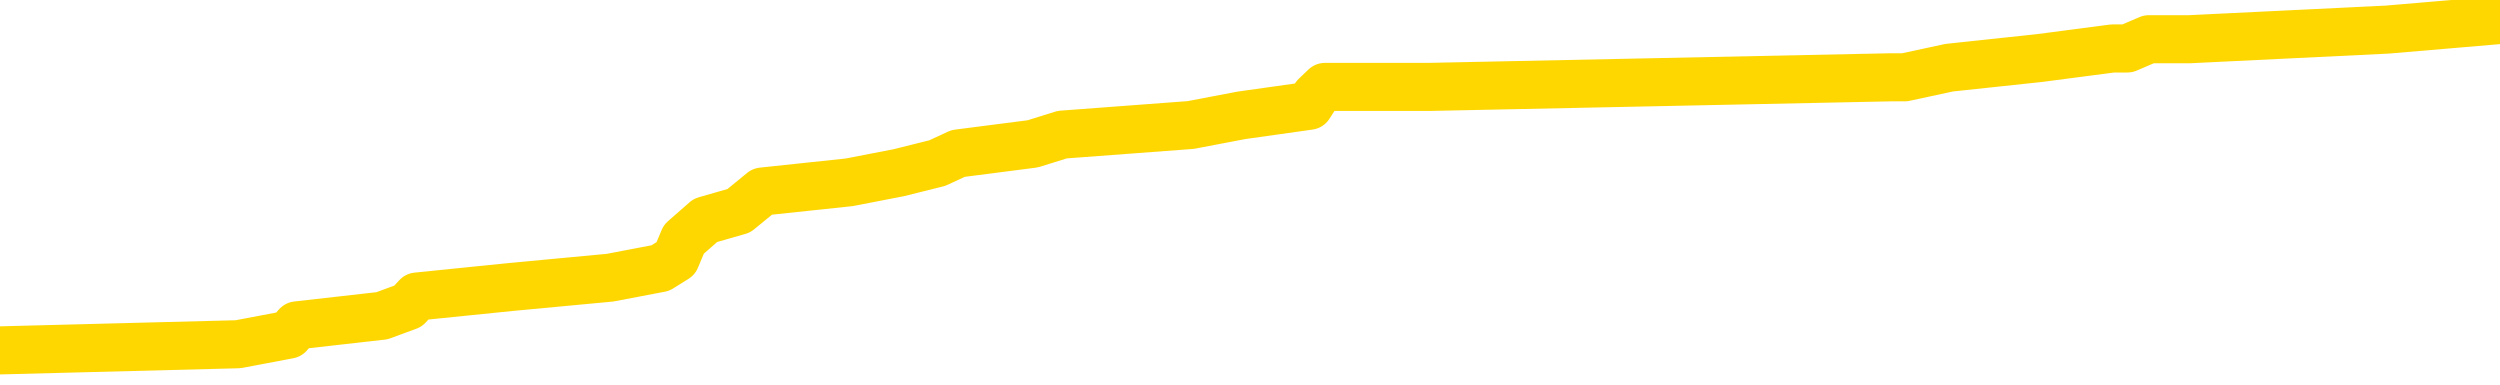 <svg xmlns="http://www.w3.org/2000/svg" version="1.1" viewBox="0 0 6500 1000">
	<path fill="none" stroke="gold" stroke-width="125" stroke-linecap="round" stroke-linejoin="round" d="M0 56784  L-805149 56784 L-804965 56759 L-804475 56710 L-804181 56685 L-803870 56635 L-803635 56610 L-803582 56561 L-803523 56511 L-803369 56486 L-803329 56437 L-803196 56412 L-802904 56387 L-802363 56387 L-801753 56363 L-801705 56363 L-801065 56338 L-801032 56338 L-800506 56338 L-800373 56313 L-799983 56263 L-799655 56214 L-799538 56164 L-799327 56115 L-798610 56115 L-798040 56090 L-797933 56090 L-797758 56065 L-797537 56015 L-797135 55991 L-797109 55941 L-796182 55891 L-796094 55842 L-796012 55792 L-795942 55743 L-795644 55718 L-795492 55668 L-793602 55693 L-793501 55693 L-793239 55693 L-792946 55718 L-792804 55668 L-792555 55668 L-792520 55643 L-792361 55619 L-791898 55569 L-791645 55544 L-791433 55495 L-791181 55470 L-790832 55445 L-789905 55395 L-789811 55346 L-789400 55321 L-788230 55272 L-787041 55247 L-786948 55197 L-786921 55148 L-786655 55098 L-786356 55048 L-786227 54999 L-786190 54949 L-785375 54949 L-784991 54974 L-783931 54999 L-783869 54999 L-783604 55495 L-783133 55966 L-782941 56437 L-782677 56908 L-782340 56883 L-782205 56858 L-781749 56834 L-781006 56809 L-780988 56784 L-780823 56734 L-780755 56734 L-780239 56710 L-779210 56710 L-779014 56685 L-778525 56660 L-778163 56635 L-777755 56635 L-777369 56660 L-775665 56660 L-775567 56660 L-775496 56660 L-775434 56660 L-775250 56635 L-774913 56635 L-774273 56610 L-774196 56586 L-774135 56586 L-773948 56561 L-773869 56561 L-773691 56536 L-773672 56511 L-773442 56511 L-773054 56486 L-772166 56486 L-772126 56462 L-772038 56437 L-772011 56387 L-771003 56363 L-770853 56313 L-770829 56288 L-770696 56263 L-770656 56239 L-769398 56214 L-769340 56214 L-768800 56189 L-768748 56189 L-768701 56189 L-768306 56164 L-768166 56139 L-767967 56115 L-767820 56115 L-767655 56115 L-767379 56139 L-767020 56139 L-766467 56115 L-765822 56090 L-765564 56040 L-765410 56015 L-765009 55991 L-764969 55966 L-764848 55941 L-764786 55966 L-764772 55966 L-764679 55966 L-764386 55941 L-764234 55842 L-763904 55792 L-763826 55743 L-763750 55718 L-763524 55643 L-763457 55594 L-763229 55544 L-763177 55495 L-763012 55470 L-762006 55445 L-761823 55420 L-761272 55395 L-760879 55346 L-760482 55321 L-759631 55272 L-759553 55247 L-758974 55222 L-758533 55222 L-758292 55197 L-758135 55197 L-757734 55148 L-757713 55148 L-757268 55123 L-756863 55098 L-756727 55048 L-756552 54999 L-756416 54949 L-756165 54900 L-755165 54875 L-755083 54850 L-754948 54825 L-754909 54800 L-754019 54776 L-753804 54751 L-753360 54726 L-753243 54701 L-753186 54676 L-752510 54676 L-752410 54652 L-752381 54652 L-751039 54627 L-750633 54602 L-750594 54577 L-749665 54552 L-749567 54528 L-749434 54503 L-749030 54478 L-749004 54453 L-748911 54428 L-748695 54404 L-748284 54354 L-747130 54304 L-746838 54255 L-746810 54205 L-746201 54181 L-745951 54131 L-745932 54106 L-745002 54081 L-744951 54032 L-744829 54007 L-744811 53957 L-744655 53933 L-744480 53883 L-744343 53858 L-744287 53833 L-744179 53809 L-744094 53784 L-743860 53759 L-743785 53734 L-743477 53709 L-743359 53685 L-743189 53660 L-743098 53635 L-742996 53635 L-742972 53610 L-742895 53610 L-742797 53561 L-742430 53536 L-742326 53511 L-741822 53486 L-741371 53461 L-741332 53437 L-741308 53412 L-741268 53387 L-741139 53362 L-741038 53337 L-740596 53313 L-740314 53288 L-739722 53263 L-739591 53238 L-739317 53189 L-739164 53164 L-739011 53139 L-738926 53090 L-738848 53065 L-738662 53040 L-738612 53040 L-738584 53015 L-738505 52990 L-738481 52966 L-738198 52916 L-737594 52866 L-736599 52842 L-736301 52817 L-735567 52792 L-735323 52767 L-735233 52742 L-734655 52718 L-733957 52693 L-733205 52668 L-732886 52643 L-732503 52594 L-732426 52569 L-731792 52544 L-731606 52519 L-731519 52519 L-731389 52519 L-731076 52494 L-731027 52470 L-730885 52445 L-730863 52420 L-729895 52395 L-729350 52370 L-728872 52370 L-728811 52370 L-728487 52370 L-728466 52346 L-728403 52346 L-728193 52321 L-728116 52296 L-728062 52271 L-728039 52246 L-728000 52222 L-727984 52197 L-727227 52172 L-727210 52147 L-726411 52122 L-726259 52098 L-725353 52073 L-724847 52048 L-724618 51999 L-724576 51999 L-724461 51974 L-724285 51949 L-723530 51974 L-723396 51949 L-723232 51924 L-722913 51899 L-722737 51850 L-721715 51800 L-721692 51751 L-721441 51726 L-721228 51676 L-720594 51651 L-720356 51602 L-720323 51552 L-720145 51503 L-720065 51453 L-719975 51428 L-719911 51379 L-719470 51329 L-719447 51304 L-718906 51279 L-718650 51255 L-718155 51230 L-717278 51205 L-717241 51180 L-717189 51155 L-717148 51131 L-717030 51106 L-716754 51081 L-716547 51031 L-716350 50982 L-716327 50932 L-716276 50883 L-716237 50858 L-716159 50833 L-715562 50784 L-715501 50759 L-715398 50734 L-715244 50709 L-714612 50684 L-713931 50660 L-713628 50610 L-713282 50585 L-713084 50560 L-713036 50511 L-712715 50486 L-712088 50461 L-711941 50436 L-711905 50412 L-711847 50387 L-711770 50337 L-711529 50337 L-711441 50312 L-711347 50288 L-711053 50263 L-710919 50238 L-710858 50213 L-710822 50164 L-710549 50164 L-709543 50139 L-709368 50114 L-709317 50114 L-709024 50089 L-708832 50040 L-708499 50015 L-707992 49990 L-707430 49940 L-707415 49891 L-707399 49866 L-707298 49817 L-707184 49767 L-707145 49717 L-707107 49693 L-707041 49693 L-707013 49668 L-706874 49693 L-706581 49693 L-706531 49693 L-706426 49693 L-706162 49668 L-705697 49643 L-705552 49643 L-705498 49593 L-705441 49569 L-705250 49544 L-704884 49519 L-704670 49519 L-704475 49519 L-704417 49519 L-704358 49469 L-704204 49445 L-703935 49420 L-703505 49544 L-703489 49544 L-703413 49519 L-703348 49494 L-703219 49321 L-703195 49296 L-702911 49271 L-702863 49246 L-702809 49221 L-702346 49197 L-702308 49197 L-702267 49172 L-702077 49147 L-701596 49122 L-701109 49097 L-701093 49073 L-701055 49048 L-700798 49023 L-700721 48973 L-700491 48949 L-700475 48899 L-700181 48849 L-699738 48825 L-699291 48800 L-698787 48775 L-698633 48750 L-698346 48726 L-698306 48676 L-697975 48651 L-697753 48626 L-697236 48577 L-697160 48552 L-696913 48502 L-696718 48453 L-696658 48428 L-695882 48403 L-695808 48403 L-695577 48378 L-695561 48378 L-695499 48354 L-695303 48329 L-694839 48329 L-694816 48304 L-694686 48304 L-693385 48304 L-693369 48304 L-693291 48279 L-693198 48279 L-692981 48279 L-692828 48254 L-692650 48279 L-692596 48304 L-692309 48329 L-692269 48329 L-691900 48329 L-691460 48329 L-691277 48329 L-690956 48304 L-690660 48304 L-690214 48254 L-690143 48230 L-689680 48180 L-689242 48155 L-689060 48130 L-687606 48081 L-687474 48056 L-687017 48006 L-686791 47982 L-686405 47932 L-685888 47882 L-684934 47833 L-684140 47783 L-683465 47758 L-683040 47709 L-682729 47684 L-682499 47610 L-681816 47535 L-681802 47461 L-681593 47362 L-681571 47337 L-681396 47287 L-680446 47263 L-680178 47213 L-679363 47188 L-679052 47139 L-679015 47114 L-678957 47064 L-678341 47039 L-677703 46990 L-676077 46965 L-675403 46940 L-674761 46940 L-674683 46940 L-674627 46940 L-674591 46940 L-674563 46915 L-674451 46866 L-674433 46841 L-674410 46816 L-674257 46791 L-674203 46742 L-674125 46717 L-674006 46692 L-673908 46667 L-673791 46643 L-673522 46593 L-673252 46568 L-673234 46519 L-673035 46494 L-672888 46444 L-672661 46420 L-672527 46395 L-672218 46370 L-672158 46345 L-671805 46296 L-671456 46271 L-671355 46246 L-671291 46196 L-671231 46172 L-670847 46122 L-670466 46097 L-670362 46072 L-670101 46048 L-669830 45998 L-669671 45973 L-669639 45948 L-669577 45924 L-669435 45899 L-669251 45874 L-669207 45849 L-668919 45849 L-668903 45824 L-668669 45824 L-668609 45800 L-668570 45800 L-667990 45775 L-667857 45750 L-667833 45651 L-667815 45477 L-667798 45279 L-667781 45081 L-667757 44882 L-667741 44733 L-667720 44560 L-667703 44386 L-667680 44287 L-667663 44188 L-667642 44114 L-667625 44064 L-667576 43990 L-667504 43915 L-667469 43791 L-667445 43692 L-667410 43593 L-667368 43494 L-667331 43444 L-667315 43345 L-667291 43271 L-667254 43221 L-667237 43147 L-667214 43097 L-667196 43047 L-667178 42998 L-667162 42948 L-667133 42874 L-667107 42799 L-667061 42775 L-667045 42725 L-667003 42700 L-666955 42651 L-666884 42601 L-666869 42551 L-666853 42502 L-666791 42477 L-666751 42452 L-666712 42427 L-666546 42403 L-666481 42378 L-666465 42353 L-666421 42303 L-666362 42279 L-666150 42254 L-666116 42229 L-666074 42204 L-665996 42180 L-665459 42155 L-665380 42130 L-665276 42080 L-665188 42056 L-665011 42031 L-664661 42006 L-664505 41981 L-664067 41956 L-663910 41932 L-663780 41907 L-663077 41857 L-662875 41832 L-661915 41783 L-661433 41758 L-661333 41758 L-661241 41733 L-660996 41708 L-660923 41684 L-660480 41634 L-660384 41609 L-660369 41584 L-660353 41560 L-660328 41535 L-659862 41510 L-659645 41485 L-659506 41460 L-659212 41436 L-659123 41411 L-659082 41386 L-659052 41361 L-658880 41336 L-658821 41312 L-658745 41287 L-658664 41262 L-658594 41262 L-658285 41237 L-658200 41212 L-657986 41188 L-657951 41163 L-657267 41138 L-657169 41113 L-656964 41089 L-656917 41064 L-656639 41039 L-656576 41014 L-656559 40965 L-656481 40940 L-656173 40890 L-656149 40865 L-656095 40816 L-656072 40791 L-655950 40766 L-655814 40717 L-655570 40692 L-655444 40692 L-654797 40667 L-654781 40667 L-654757 40667 L-654576 40617 L-654500 40593 L-654409 40568 L-653981 40543 L-653565 40518 L-653172 40469 L-653093 40444 L-653074 40419 L-652711 40394 L-652474 40369 L-652246 40345 L-651933 40320 L-651855 40295 L-651775 40245 L-651596 40196 L-651581 40171 L-651315 40121 L-651235 40097 L-651005 40072 L-650779 40047 L-650463 40047 L-650288 40022 L-649927 40022 L-649535 39998 L-649466 39948 L-649402 39923 L-649262 39874 L-649210 39849 L-649109 39799 L-648607 39774 L-648409 39750 L-648163 39725 L-647977 39700 L-647678 39675 L-647601 39650 L-647435 39601 L-646551 39576 L-646522 39526 L-646399 39477 L-645821 39452 L-645743 39427 L-645029 39427 L-644718 39427 L-644504 39427 L-644488 39427 L-644101 39427 L-643576 39378 L-643130 39353 L-642800 39328 L-642648 39303 L-642322 39303 L-642143 39278 L-642062 39278 L-641856 39229 L-641680 39204 L-640751 39179 L-639862 39154 L-639823 39130 L-639595 39130 L-639216 39105 L-638428 39080 L-638194 39055 L-638118 39030 L-637760 39006 L-637189 38956 L-636922 38931 L-636535 38907 L-636431 38907 L-636261 38907 L-635643 38907 L-635432 38907 L-635124 38907 L-635071 38882 L-634943 38857 L-634890 38832 L-634771 38807 L-634435 38758 L-633475 38733 L-633344 38683 L-633142 38659 L-632511 38634 L-632200 38609 L-631786 38584 L-631758 38559 L-631613 38535 L-631193 38510 L-629860 38510 L-629814 38485 L-629685 38435 L-629668 38411 L-629090 38361 L-628885 38336 L-628855 38311 L-628814 38287 L-628757 38262 L-628719 38237 L-628641 38212 L-628498 38187 L-628044 38163 L-627925 38138 L-627640 38113 L-627267 38088 L-627171 38063 L-626844 38039 L-626490 38014 L-626320 37989 L-626273 37964 L-626164 37939 L-626075 37915 L-626047 37890 L-625970 37840 L-625667 37816 L-625633 37766 L-625562 37741 L-625194 37716 L-624858 37692 L-624777 37692 L-624558 37667 L-624386 37642 L-624358 37617 L-623861 37592 L-623312 37543 L-622432 37518 L-622333 37468 L-622256 37444 L-621982 37419 L-621734 37369 L-621661 37344 L-621599 37295 L-621480 37270 L-621438 37245 L-621328 37220 L-621251 37171 L-620550 37146 L-620305 37121 L-620265 37096 L-620109 37072 L-619509 37072 L-619282 37072 L-619190 37072 L-618715 37072 L-618118 37022 L-617598 36997 L-617577 36972 L-617432 36948 L-617112 36948 L-616570 36948 L-616338 36948 L-616167 36948 L-615681 36923 L-615453 36898 L-615368 36873 L-615022 36848 L-614696 36848 L-614173 36824 L-613846 36799 L-613245 36774 L-613048 36725 L-612996 36700 L-612955 36675 L-612674 36650 L-611990 36601 L-611679 36576 L-611654 36526 L-611463 36501 L-611241 36477 L-611155 36452 L-610491 36402 L-610467 36377 L-610245 36328 L-609915 36303 L-609563 36253 L-609358 36229 L-609125 36179 L-608868 36154 L-608678 36105 L-608631 36080 L-608404 36055 L-608369 36030 L-608213 36005 L-607998 35981 L-607825 35956 L-607734 35931 L-607457 35906 L-607213 35881 L-606897 35857 L-606471 35857 L-606434 35857 L-605950 35857 L-605717 35857 L-605505 35832 L-605279 35807 L-604729 35807 L-604482 35782 L-603648 35782 L-603592 35757 L-603571 35733 L-603413 35708 L-602951 35683 L-602910 35658 L-602570 35609 L-602437 35584 L-602214 35559 L-601642 35534 L-601170 35510 L-600976 35485 L-600783 35460 L-600593 35435 L-600492 35410 L-600123 35386 L-600077 35361 L-599996 35336 L-598702 35311 L-598654 35286 L-598386 35286 L-598240 35286 L-597690 35286 L-597573 35262 L-597491 35237 L-597132 35212 L-596908 35187 L-596627 35162 L-596298 35113 L-595790 35088 L-595677 35063 L-595598 35038 L-595434 35014 L-595140 35014 L-594671 35014 L-594474 35038 L-594424 35038 L-593774 35014 L-593652 34989 L-593198 34989 L-593162 34964 L-592694 34939 L-592583 34914 L-592567 34890 L-592351 34890 L-592170 34865 L-591639 34865 L-590609 34865 L-590409 34840 L-589951 34815 L-589003 34766 L-588904 34741 L-588550 34691 L-588490 34666 L-588475 34642 L-588440 34617 L-588070 34592 L-587950 34567 L-587708 34543 L-587545 34518 L-587357 34493 L-587237 34468 L-586166 34419 L-585308 34394 L-585095 34344 L-584998 34319 L-584824 34270 L-584491 34245 L-584419 34220 L-584361 34195 L-584186 34195 L-583797 34171 L-583562 34146 L-583451 34121 L-583334 34096 L-582353 34071 L-582327 34047 L-581733 33997 L-581700 33997 L-581552 33972 L-581267 33947 L-580356 33947 L-579409 33947 L-579256 33923 L-579154 33923 L-579022 33898 L-578879 33873 L-578853 33848 L-578739 33823 L-578520 33799 L-577839 33774 L-577710 33749 L-577406 33724 L-577166 33675 L-576834 33650 L-576195 33625 L-575853 33575 L-575791 33551 L-575635 33551 L-574714 33551 L-574243 33551 L-574200 33551 L-574187 33526 L-574145 33501 L-574123 33476 L-574097 33452 L-573953 33427 L-573530 33402 L-573195 33402 L-573004 33377 L-572575 33377 L-572387 33352 L-571998 33303 L-571464 33278 L-571091 33253 L-571070 33253 L-570820 33228 L-570702 33204 L-570626 33179 L-570490 33154 L-570451 33129 L-570371 33104 L-569976 33080 L-569480 33055 L-569369 33005 L-569195 32980 L-568887 32956 L-568440 32931 L-568117 32906 L-567974 32856 L-567547 32807 L-567394 32757 L-567339 32708 L-566525 32683 L-566505 32658 L-566133 32633 L-566077 32633 L-564947 32608 L-564880 32608 L-564321 32584 L-564127 32559 L-563990 32534 L-563757 32509 L-563410 32484 L-563375 32435 L-563340 32410 L-563272 32361 L-562923 32336 L-562751 32311 L-562266 32286 L-562249 32261 L-561924 32237 L-561767 32212 L-560626 32162 L-560601 32137 L-560409 32088 L-560216 32063 L-559966 32038 L-559948 32013 L-558928 31989 L-558631 31964 L-558555 31939 L-558419 31889 L-558243 31865 L-557666 31815 L-557451 31790 L-557387 31765 L-557256 31741 L-557220 31691 L-556696 31666 L-556558 41436 L-556544 41436 L-556521 41436 L-556501 41436 L-556274 31641 L-555498 31641 L-555456 31641 L-555089 31641 L-555010 31617 L-554958 31592 L-554285 31567 L-553543 31542 L-553118 31542 L-552670 31517 L-551609 31493 L-551297 31443 L-550887 31443 L-550815 31418 L-550291 31418 L-550196 31418 L-550178 31418 L-549733 31393 L-549548 31344 L-548768 31294 L-548095 31270 L-547683 31195 L-547451 31146 L-547311 31121 L-547229 31071 L-547209 31046 L-547133 31046 L-547005 31022 L-546688 31046 L-546463 31046 L-546138 31022 L-546076 31022 L-545706 31022 L-545673 31022 L-545464 31022 L-544797 31022 L-544720 31022 L-544562 30972 L-544451 30972 L-544124 30947 L-543970 30922 L-543629 30922 L-543572 30873 L-543233 30823 L-543030 30798 L-542977 30749 L-541600 30724 L-541471 30699 L-541037 30674 L-540717 30650 L-539889 30600 L-539766 30575 L-539035 30526 L-538879 30476 L-538838 30451 L-538785 30426 L-538762 30402 L-538647 30377 L-538351 30352 L-538061 30327 L-538007 30303 L-537886 30278 L-537856 30253 L-537756 30228 L-537312 30228 L-537161 30203 L-536325 30203 L-535783 30179 L-535449 30179 L-535433 30154 L-535357 30129 L-535241 30104 L-535047 30079 L-534782 30055 L-533948 30030 L-533851 30005 L-533330 29980 L-533288 29955 L-533189 29931 L-532361 29931 L-532226 29906 L-531887 29906 L-531333 29881 L-530953 29856 L-530790 29831 L-530480 29807 L-529668 29782 L-529362 29757 L-529093 29757 L-528772 29757 L-528451 29782 L-528175 29782 L-527347 29732 L-527251 29707 L-527159 29633 L-527055 29559 L-526668 29484 L-526188 29435 L-526171 29410 L-526053 29385 L-525685 29335 L-525590 29311 L-524756 29261 L-524679 29236 L-524379 29212 L-524289 29187 L-523881 29137 L-523771 29088 L-523072 29063 L-522599 29038 L-522539 29013 L-522320 28964 L-522046 28939 L-521933 28914 L-520906 28889 L-520519 28864 L-520499 28840 L-520166 28815 L-519922 28790 L-519488 28765 L-519378 28740 L-519261 28716 L-518809 28666 L-518219 28641 L-517882 28616 L-515989 28592 L-515876 28542 L-515664 28517 L-514345 28492 L-514239 22913 L-514173 17409 L-514137 12326 L-514075 12326 L-513575 17855 L-512900 23310 L-512878 28344 L-512608 28294 L-511640 28294 L-510951 28269 L-510789 28244 L-510248 28220 L-510158 28195 L-509139 28170 L-508191 28121 L-507825 28145 L-507723 28170 L-507134 28170 L-507075 28170 L-506975 28145 L-506534 28096 L-506427 28071 L-505985 28046 L-504985 27972 L-504729 27897 L-504626 27823 L-504496 27773 L-504129 27724 L-503548 27674 L-503517 27649 L-503202 27625 L-501219 27600 L-501103 27575 L-501036 27575 L-500677 27550 L-499058 27525 L-498881 27525 L-498736 27525 L-497914 27550 L-497861 27575 L-497807 27575 L-497373 27575 L-496392 27600 L-496318 27600 L-495234 27575 L-495020 27575 L-494304 27525 L-493916 27501 L-493697 27451 L-493378 27401 L-492884 27352 L-492756 27327 L-492527 27277 L-492295 27228 L-492236 27203 L-491946 27178 L-491674 27129 L-490644 27104 L-488979 27079 L-488560 27054 L-488423 27030 L-488266 27030 L-487961 27005 L-487733 26955 L-487575 26930 L-487415 26881 L-487246 26831 L-487199 26806 L-487146 26782 L-487124 26782 L-486738 26757 L-486488 26757 L-486218 26757 L-486057 26757 L-485967 26757 L-484308 26757 L-484143 26782 L-483763 26757 L-483303 26757 L-482694 26707 L-481601 26682 L-481169 26658 L-481138 26633 L-481076 26608 L-481058 26583 L-479354 26558 L-479313 26534 L-478846 26509 L-478659 26484 L-478627 26434 L-478032 26410 L-477982 26385 L-477659 26360 L-477609 26335 L-477398 26310 L-477380 26286 L-477114 26236 L-477061 26211 L-476592 26186 L-476082 26137 L-476003 26137 L-475709 26112 L-475692 26087 L-475654 26062 L-475583 26038 L-475426 26013 L-474479 26013 L-474423 26013 L-473902 26013 L-473710 25988 L-473609 25988 L-473383 25963 L-472873 25963 L-472485 26633 L-472416 26633 L-472067 26608 L-471710 26583 L-470582 25864 L-470530 25815 L-470304 25790 L-470270 25765 L-470145 25715 L-470046 25715 L-469782 25715 L-469041 25740 L-468463 25740 L-468169 25740 L-467464 25740 L-467285 25715 L-467262 25715 L-466626 25691 L-466314 25666 L-465918 25666 L-465888 25641 L-465867 25616 L-465714 25591 L-465028 25591 L-465012 25591 L-464672 25591 L-464400 25567 L-464362 25542 L-464306 25492 L-464284 25467 L-464212 25443 L-463880 25418 L-463774 25393 L-463745 25343 L-463547 25319 L-463394 25294 L-462526 25269 L-461964 25219 L-461948 25219 L-461847 25195 L-461744 25219 L-461598 25219 L-461520 25219 L-461482 25195 L-461426 25170 L-461353 25145 L-461208 25120 L-460726 25120 L-460322 25095 L-459455 25120 L-459435 25120 L-459178 25120 L-459101 25120 L-459072 25095 L-459062 25046 L-459044 25021 L-458751 24996 L-458712 24971 L-458640 24947 L-458566 24922 L-458361 24897 L-458202 24823 L-457900 24748 L-457823 24649 L-457806 24575 L-457589 24525 L-457358 24525 L-457248 24550 L-456878 24575 L-456720 24575 L-456489 24575 L-456320 24575 L-456175 24550 L-456043 24525 L-454767 24476 L-454364 24426 L-454303 24401 L-454186 24352 L-453761 24327 L-453746 24277 L-453684 24252 L-453411 24203 L-453298 24178 L-453016 24128 L-452738 24104 L-452313 24054 L-452291 24029 L-452213 24004 L-452087 23980 L-451501 23955 L-451109 23930 L-450774 23905 L-450185 23880 L-450083 23880 L-449912 23856 L-449776 23856 L-448948 23831 L-447763 23806 L-447727 23781 L-447671 23781 L-447451 23757 L-447246 23757 L-447091 23757 L-446834 23732 L-446758 23707 L-446215 23682 L-446179 23657 L-445930 23633 L-445543 23608 L-444717 23583 L-444359 23558 L-444048 23558 L-443790 23533 L-443567 23509 L-443160 23484 L-443044 23459 L-442861 23434 L-442807 23434 L-442619 23409 L-442448 23385 L-442419 23360 L-442139 23335 L-441829 23310 L-441690 23285 L-441381 23261 L-441187 23261 L-441171 23236 L-440452 23236 L-440318 23186 L-440021 23161 L-439930 23137 L-439330 23137 L-439291 23112 L-439213 23087 L-438593 23062 L-438441 23013 L-438400 22988 L-438090 22963 L-437898 22938 L-437705 22889 L-437649 22839 L-437341 22814 L-437288 22789 L-437234 22814 L-437208 22814 L-437083 22814 L-436273 22789 L-436196 22765 L-435656 22740 L-435387 22715 L-434727 22690 L-433820 22666 L-433579 22641 L-433046 22616 L-432829 22591 L-431721 22616 L-431671 22616 L-430896 22616 L-430348 22591 L-430237 22566 L-430084 22517 L-430029 22492 L-429863 22467 L-429486 22442 L-429039 22418 L-428984 22393 L-428829 22368 L-428150 22343 L-427929 22318 L-427411 22294 L-426563 22244 L-426547 22219 L-424756 22194 L-424201 22170 L-424084 22145 L-423078 22120 L-423042 22095 L-422809 22095 L-422716 22095 L-422676 22095 L-422344 22070 L-421992 22046 L-421727 21996 L-421441 21971 L-421130 21922 L-420876 21872 L-420782 21847 L-420292 21822 L-420085 21798 L-419519 21773 L-419405 21798 L-419053 21773 L-419002 21773 L-418962 21773 L-418359 21723 L-417625 21674 L-417043 21624 L-416808 21575 L-416268 21500 L-416115 21451 L-415613 21426 L-415404 21376 L-415381 21376 L-415322 21351 L-414359 21351 L-414182 21327 L-413740 21302 L-413715 21252 L-413560 21227 L-413479 21227 L-413328 21252 L-412682 21252 L-412632 21227 L-411512 21203 L-410528 21178 L-410466 21153 L-409746 21128 L-408881 21103 L-408502 21079 L-408283 21079 L-407524 21054 L-407472 21029 L-407162 20979 L-406311 20979 L-406118 20955 L-405941 20930 L-405717 20930 L-405590 20905 L-405398 20905 L-405166 20880 L-404996 20905 L-404710 20880 L-404430 20880 L-404347 20855 L-404176 20831 L-404160 20781 L-404006 20756 L-403967 20731 L-403191 20707 L-403115 20707 L-402883 20657 L-402456 20632 L-402110 20607 L-401527 20583 L-401258 20583 L-400999 20583 L-400870 20533 L-400854 20508 L-400740 20484 L-400716 20459 L-400482 20434 L-400446 20409 L-399130 20409 L-399074 20384 L-398395 20335 L-397823 20335 L-397697 20335 L-397544 20335 L-397467 20335 L-397155 20285 L-396882 20260 L-396793 20211 L-396691 20211 L-395763 20186 L-395687 20186 L-395323 20186 L-395299 20161 L-395262 20136 L-394487 20087 L-394395 20062 L-394255 20037 L-393853 20012 L-393592 20012 L-393348 20037 L-393134 20012 L-393053 20012 L-392977 20012 L-392901 20012 L-392714 20037 L-392647 20037 L-392398 20037 L-392343 20012 L-392205 19988 L-392125 19938 L-392012 19913 L-391789 19888 L-391625 19864 L-391584 19839 L-391414 19814 L-391043 19789 L-391029 19764 L-390913 19740 L-390191 19715 L-390155 19690 L-390022 19690 L-389675 19665 L-389263 19665 L-389227 19665 L-389149 19640 L-389110 19616 L-388746 19591 L-388542 19566 L-388527 19541 L-388181 19516 L-387833 19516 L-387507 19516 L-387405 19492 L-387253 19492 L-387058 19467 L-386827 19467 L-386734 19467 L-386579 19467 L-386501 19467 L-386461 19442 L-386347 19417 L-386324 19393 L-386073 19393 L-385934 19343 L-385356 19269 L-384528 19219 L-384040 19169 L-383919 19145 L-383881 19120 L-383868 19095 L-383716 19045 L-383615 18996 L-383382 18971 L-382991 18921 L-382687 18897 L-382671 18872 L-382501 18847 L-382262 18797 L-381666 18797 L-381062 18773 L-381022 18773 L-380982 18773 L-380829 18748 L-380776 18723 L-380713 18698 L-380645 18673 L-380590 18624 L-380565 18599 L-380518 18574 L-380424 18525 L-380287 18500 L-380133 18475 L-380001 18450 L-379960 18450 L-379925 18425 L-379863 18401 L-379590 18351 L-379275 18326 L-379234 18277 L-379149 18252 L-378972 18227 L-378734 18202 L-378377 18178 L-378347 18153 L-377778 18128 L-377655 18103 L-377419 18078 L-377396 18078 L-377115 18054 L-376829 18054 L-376574 18054 L-376002 18029 L-375705 18004 L-375629 17979 L-374930 17954 L-374852 17930 L-374817 17905 L-374791 17880 L-374739 17830 L-374546 17806 L-374405 17756 L-374370 17731 L-374329 17706 L-373734 17682 L-373502 17657 L-373218 17830 L-373164 17979 L-373090 18153 L-373012 18302 L-372775 18252 L-372531 18227 L-372396 18202 L-372289 18178 L-372210 18153 L-371823 18103 L-371696 18078 L-371543 18054 L-371505 18029 L-371360 18004 L-371138 17979 L-370964 17954 L-370895 17930 L-370074 17880 L-370057 17880 L-369763 17855 L-368975 17830 L-368665 17830 L-368519 17806 L-368291 17781 L-368090 17731 L-367153 17706 L-367117 17682 L-367094 17657 L-367053 17607 L-366785 17582 L-366188 17558 L-366124 17533 L-366089 17508 L-366072 17483 L-365377 17483 L-365175 17483 L-365143 17483 L-364810 17483 L-364702 17458 L-364078 17409 L-363573 17384 L-363536 17334 L-363094 17334 L-362998 17310 L-362839 17310 L-362526 17310 L-362514 17310 L-362073 17334 L-361592 17359 L-361462 17359 L-361142 17359 L-361074 17334 L-360770 17334 L-360594 17310 L-360400 17285 L-360157 17235 L-359960 17186 L-359934 17136 L-359356 17111 L-359286 17087 L-358877 17062 L-358822 17037 L-358776 17012 L-358412 16987 L-358266 16963 L-358060 16938 L-357964 16938 L-357809 16913 L-357748 16888 L-357600 16839 L-357499 16814 L-356943 16814 L-356920 16863 L-356748 16888 L-356206 16913 L-356145 16913 L-356091 16863 L-356063 16814 L-355991 16789 L-355975 16739 L-355912 16715 L-355875 16665 L-355721 16640 L-355395 16615 L-354829 16591 L-354814 16566 L-354752 16516 L-354651 16467 L-354605 16467 L-354362 16442 L-353940 16442 L-353785 16442 L-352043 16392 L-351502 16367 L-350558 16343 L-350149 16318 L-349608 16268 L-349412 16243 L-349243 16219 L-348947 16194 L-348833 16169 L-348817 16169 L-348662 16144 L-348523 16120 L-348446 16070 L-348314 16070 L-347966 16070 L-347596 16095 L-346998 16095 L-346822 16095 L-346666 16070 L-346397 16045 L-346245 16045 L-345954 16120 L-345930 16169 L-345847 16219 L-345620 16268 L-344920 16243 L-344793 16219 L-344362 16194 L-344268 16169 L-343063 16169 L-343014 16144 L-342721 16144 L-342317 16120 L-342042 16070 L-342022 16045 L-341905 16020 L-341828 15996 L-341647 15971 L-341167 15946 L-340716 15896 L-340305 15872 L-340275 15847 L-339856 15822 L-339742 15822 L-339625 15822 L-339609 15822 L-339415 15797 L-339393 15748 L-339161 15723 L-338718 15698 L-338398 15648 L-337934 15648 L-337768 15624 L-337613 15599 L-337458 15599 L-337004 15599 L-336685 15599 L-336630 15624 L-336259 15624 L-336221 15648 L-335895 15648 L-335778 15624 L-335679 15599 L-335353 15549 L-334966 15524 L-334706 15500 L-334347 15450 L-334091 15425 L-331920 15400 L-331871 15376 L-331849 15351 L-331437 15351 L-331375 15351 L-331305 15376 L-331075 15376 L-330764 15351 L-330460 15301 L-330416 15276 L-330108 15252 L-329975 15227 L-329759 15202 L-329047 15177 L-328892 15177 L-328753 15152 L-328604 15152 L-328583 15152 L-328389 15128 L-328364 15103 L-328272 15078 L-328251 15053 L-328234 15029 L-328134 15004 L-327205 14979 L-326747 14979 L-325656 14929 L-325233 14929 L-324829 14905 L-324790 14880 L-324537 14855 L-323762 14805 L-323746 14781 L-323722 14756 L-323529 14731 L-322792 14706 L-322523 14681 L-322483 14657 L-322084 14607 L-322059 14582 L-321270 14557 L-320590 14533 L-319218 14508 L-318948 14483 L-318900 14458 L-318362 14409 L-318329 14384 L-318227 14334 L-317904 14309 L-317824 14285 L-317555 14285 L-316643 14260 L-316504 14260 L-316255 14210 L-315710 14210 L-315288 14185 L-315095 14161 L-315079 14161 L-314941 14111 L-314847 14086 L-314720 14061 L-314460 14037 L-314435 13987 L-314344 13962 L-314034 13938 L-313974 13913 L-313857 13913 L-313507 13913 L-312696 13913 L-312465 13863 L-311636 13863 L-311404 13814 L-311187 13789 L-310669 13789 L-310031 13764 L-309615 13739 L-309292 13714 L-308811 13690 L-308386 13690 L-308325 13665 L-307976 13665 L-307936 13640 L-307922 13615 L-307822 13566 L-307777 13566 L-307292 13541 L-306490 13541 L-306156 13541 L-305074 13516 L-304594 13491 L-304571 13466 L-304431 13442 L-303876 13417 L-303179 13392 L-302870 13367 L-302648 13342 L-302544 13318 L-302441 13268 L-301770 13243 L-301676 13218 L-301654 13218 L-301576 13194 L-301399 13194 L-301226 13194 L-301046 13169 L-301032 13144 L-300956 13119 L-300792 13094 L-300277 13070 L-300261 13045 L-300121 13045 L-299758 13020 L-299734 13020 L-299603 12995 L-299579 12970 L-299216 12946 L-298691 12896 L-298597 12871 L-298381 12822 L-298288 12797 L-298264 12772 L-297799 12747 L-297722 12747 L-297320 12723 L-296870 12723 L-295618 12698 L-295579 12673 L-295148 12648 L-295115 12623 L-294396 12599 L-294220 12574 L-294084 12549 L-293777 12524 L-293722 12499 L-293698 12450 L-293681 12400 L-293506 12375 L-293317 12351 L-292809 12351 L-292436 12152 L-292097 11929 L-292059 11731 L-291340 11557 L-291246 11532 L-291208 11508 L-290666 11508 L-290643 11483 L-290240 11458 L-289814 11433 L-289544 11433 L-289364 11408 L-289118 11359 L-289095 11334 L-289038 11284 L-288422 11260 L-287919 11235 L-287532 11235 L-286913 11260 L-286697 11260 L-286542 11284 L-285249 11235 L-285150 11210 L-284708 11160 L-284376 11136 L-284076 11086 L-283833 11061 L-283098 11012 L-282519 10987 L-281690 10962 L-281590 10937 L-281032 10912 L-280894 10888 L-279252 10863 L-279191 10863 L-279097 10863 L-278130 10863 L-277953 10838 L-277666 10838 L-277448 10838 L-277370 10813 L-277098 10813 L-276983 10788 L-276830 10764 L-276520 10739 L-276441 10714 L-276350 10714 L-276273 10689 L-276157 10689 L-275978 10665 L-275886 10640 L-275847 10615 L-275344 10615 L-275126 10590 L-274996 10590 L-274841 10565 L-274787 10541 L-274662 10541 L-274277 10516 L-273769 10491 L-273696 10466 L-273216 10441 L-273139 10417 L-273039 10417 L-272806 10392 L-272341 10392 L-272111 10392 L-272094 10392 L-271862 10392 L-271707 10392 L-271646 10392 L-271453 10367 L-271182 10317 L-270431 10293 L-269478 10293 L-269441 10268 L-269217 10268 L-268777 10268 L-268496 10218 L-268148 10193 L-267079 10169 L-266151 10169 L-266020 10169 L-265973 10169 L-265904 10144 L-265749 10144 L-265672 10094 L-265498 10045 L-265063 9995 L-264859 9970 L-264799 9921 L-264216 9896 L-264062 9846 L-263947 9821 L-263906 9797 L-263737 9772 L-263600 9747 L-263389 9697 L-263311 9673 L-263288 9648 L-263079 9598 L-262670 9574 L-262645 9549 L-262422 9524 L-262277 9499 L-262242 9474 L-262228 9450 L-262206 9425 L-261973 9400 L-261787 9375 L-261570 9350 L-261545 9326 L-260855 9301 L-260752 9276 L-260716 9251 L-260696 9226 L-260501 9202 L-260448 9177 L-260331 9127 L-260250 9127 L-260139 9102 L-259824 9078 L-259365 9053 L-259110 9028 L-258876 8978 L-258746 8954 L-258393 8929 L-258334 8904 L-258181 8879 L-257609 8830 L-257523 8805 L-257369 8755 L-257073 8706 L-256703 8656 L-256400 8606 L-256324 8582 L-255919 8557 L-255751 8557 L-255607 8557 L-255067 8557 L-255006 8557 L-254990 8507 L-254824 8483 L-254618 8458 L-254544 8458 L-254451 8433 L-254041 8408 L-254026 8383 L-254002 8383 L-253809 8359 L-253732 8582 L-253561 8805 L-253499 9003 L-253484 9226 L-252969 9202 L-252748 9177 L-252129 9127 L-251875 9102 L-251682 9078 L-251642 9053 L-251569 9053 L-251504 9053 L-250853 9053 L-250814 9078 L-250640 9078 L-250574 9078 L-249900 9078 L-249511 9028 L-249250 9003 L-249012 8978 L-248934 8929 L-248918 8879 L-248716 8854 L-248346 8805 L-248120 8780 L-247485 8755 L-247465 8755 L-247077 8730 L-246984 8730 L-246926 8706 L-246650 8681 L-246340 8681 L-246263 8656 L-245412 8681 L-245069 8805 L-244632 8954 L-244198 9078 L-243703 9202 L-243554 9177 L-243285 9202 L-242047 9226 L-241991 9276 L-240227 9301 L-240036 9276 L-239026 9251 L-238875 9226 L-238500 9276 L-238179 9326 L-237573 9375 L-237504 9425 L-237327 9400 L-236498 9375 L-236359 9350 L-235973 9326 L-235788 9301 L-235745 9276 L-235625 9251 L-235415 9226 L-234968 9177 L-234619 9152 L-234487 9127 L-234078 9102 L-233728 9102 L-233443 9078 L-233249 9053 L-233094 9053 L-232931 9028 L-232862 9003 L-232762 9003 L-232529 8978 L-232413 8978 L-232359 8954 L-231818 8954 L-231353 8929 L-230171 8929 L-230038 8929 L-230013 8929 L-229961 8929 L-229293 8929 L-228258 8879 L-228064 8854 L-227885 8830 L-227733 8830 L-227692 8805 L-227677 8805 L-227616 8780 L-227291 8755 L-226130 8730 L-225937 8706 L-225759 8681 L-224645 8656 L-223786 8631 L-223679 8631 L-223206 8606 L-223013 8606 L-220691 8582 L-220614 8557 L-220493 8507 L-220458 8483 L-220421 8433 L-220326 8359 L-220111 8309 L-219529 8259 L-219143 8235 L-218370 8210 L-218292 8185 L-217595 8185 L-217054 8185 L-217013 8160 L-216883 8160 L-216418 8135 L-216380 8111 L-216245 8086 L-215877 8061 L-215847 8036 L-215697 8036 L-215297 8011 L-213473 8036 L-212666 8011 L-211947 8011 L-211931 8011 L-211617 7962 L-211055 7937 L-210554 7912 L-210035 7887 L-210013 7863 L-208269 7838 L-208100 7813 L-207905 7788 L-207011 7763 L-206492 7714 L-206282 7689 L-206024 7664 L-205315 7639 L-204364 7615 L-203706 7590 L-203667 7540 L-203380 7515 L-203298 7491 L-203202 7491 L-203070 7466 L-202993 7466 L-202258 7466 L-201921 7441 L-201871 7466 L-201616 7466 L-201330 7441 L-200904 7441 L-200324 7416 L-200065 7416 L-199913 7392 L-199666 7392 L-199627 7392 L-198830 7367 L-198793 7342 L-198615 7342 L-198206 7292 L-197978 7292 L-197901 7292 L-197770 7292 L-197654 7268 L-197306 7243 L-197242 7218 L-197090 7193 L-196349 7168 L-196238 7144 L-196068 7119 L-196029 7094 L-195734 7094 L-195332 7094 L-195156 7094 L-195062 7094 L-194752 7069 L-193951 7044 L-193492 6995 L-192972 6970 L-192484 6945 L-191788 6920 L-190742 6896 L-190473 6896 L-190419 6871 L-190258 6871 L-190007 6871 L-189761 6846 L-189682 6821 L-189468 6772 L-189156 6747 L-188692 6697 L-188678 6672 L-188382 6672 L-188368 6648 L-187377 6623 L-186705 6598 L-186370 6548 L-185753 6548 L-185617 6524 L-184978 6499 L-184847 6474 L-183896 6424 L-183797 6375 L-183237 6350 L-182829 6350 L-182401 6350 L-182309 6325 L-181475 6325 L-181111 6325 L-181072 6350 L-180940 6375 L-180763 6375 L-180546 6375 L-180492 6350 L-180335 6301 L-180083 6276 L-178982 6251 L-178905 6226 L-178685 6201 L-178554 6152 L-178518 6127 L-178325 6102 L-178225 6077 L-177742 6053 L-177457 6028 L-177297 6003 L-177202 5953 L-176931 5929 L-176661 5904 L-176645 5805 L-176506 5730 L-176368 5656 L-176042 5557 L-175733 5507 L-175692 5482 L-175616 5433 L-175500 5408 L-174650 5358 L-174324 5333 L-173992 5309 L-173859 5309 L-173643 5309 L-173627 5309 L-172947 5309 L-172853 5259 L-172830 5234 L-172814 5185 L-172776 5160 L-172364 5110 L-172095 5086 L-172055 5061 L-171686 5061 L-171476 5036 L-170394 5036 L-170377 5011 L-170349 4986 L-170328 4986 L-169951 4937 L-169696 4912 L-169448 4862 L-169309 4813 L-169177 4788 L-168845 4763 L-168752 4738 L-168691 4714 L-168133 4689 L-168072 4664 L-167916 4639 L-167722 4614 L-167530 4590 L-167514 4565 L-167475 4540 L-167437 4515 L-167166 4490 L-167043 4466 L-167010 4441 L-166911 4441 L-166755 4441 L-166614 4441 L-166330 4416 L-166005 4416 L-165309 4391 L-165286 4391 L-164776 4391 L-163931 4391 L-163567 4366 L-163413 4342 L-162809 4342 L-162639 4342 L-162578 4342 L-162523 4317 L-161467 4292 L-161449 4292 L-160543 4292 L-160522 4292 L-160355 4267 L-160113 4267 L-160062 4242 L-160008 4193 L-159870 4168 L-159831 4143 L-158903 4119 L-158847 4119 L-158725 4119 L-158654 4119 L-158538 4119 L-158359 4143 L-157377 4119 L-157238 4119 L-157120 4069 L-156825 4019 L-156578 3995 L-156541 3970 L-156487 3995 L-156465 3995 L-156332 3995 L-156253 3995 L-156115 3970 L-155493 3970 L-155326 3945 L-154862 3945 L-154685 3895 L-154669 3871 L-154608 3846 L-154492 3821 L-154009 3796 L-153314 3771 L-152941 3747 L-152772 3722 L-151806 3697 L-151651 3672 L-151473 3672 L-151380 3647 L-151125 3647 L-150954 3647 L-150307 3623 L-150297 3623 L-149716 3598 L-149578 3598 L-149523 3548 L-148788 3523 L-148749 3499 L-148672 3499 L-148030 3474 L-147255 3474 L-147163 3449 L-147114 3449 L-147099 3424 L-147062 3424 L-147046 3375 L-146983 3350 L-146967 3325 L-146947 3325 L-146792 3300 L-146753 3275 L-146737 3251 L-146698 3226 L-146559 3201 L-146482 3176 L-146118 3151 L-145770 3127 L-144996 3102 L-144394 3077 L-144198 3052 L-143968 3052 L-143830 3028 L-143192 3028 L-142902 3003 L-142881 3003 L-142421 2978 L-142188 2978 L-142133 2953 L-142094 2928 L-141591 2904 L-141041 2879 L-140253 2854 L-139130 2854 L-138236 2829 L-138148 2829 L-137849 2804 L-137777 2780 L-137661 2755 L-136484 2730 L-136136 2705 L-136114 2680 L-135594 2656 L-135448 2631 L-135339 2606 L-135130 2581 L-134975 2556 L-134953 2532 L-134759 2507 L-134682 2482 L-134538 2457 L-133737 2432 L-133591 2408 L-133311 2383 L-133134 2358 L-132825 2333 L-132013 2308 L-131084 2308 L-129493 2284 L-129249 2259 L-128608 2234 L-128413 2209 L-128335 2184 L-127818 2160 L-127585 2160 L-127562 2135 L-127430 2135 L-127091 2110 L-127080 2085 L-126864 2060 L-126827 2036 L-126285 2011 L-125757 1961 L-125689 1937 L-125396 1912 L-124848 1862 L-124813 1837 L-124760 1813 L-124661 1763 L-124428 1763 L-123848 1763 L-123751 1788 L-123676 1788 L-123345 1763 L-122595 1738 L-122555 1713 L-121876 1713 L-121721 1713 L-121395 1689 L-121179 1664 L-120947 1664 L-120651 1639 L-120405 1614 L-120054 1589 L-120001 1565 L-119241 1540 L-118548 1490 L-118197 1441 L-117734 1416 L-117100 1391 L-116691 1366 L-116613 1391 L-116187 1391 L-115545 1366 L-115376 1366 L-114634 1341 L-114446 1317 L-114151 1292 L-113579 1267 L-113554 1242 L-112534 1242 L-112048 1217 L-111954 1217 L-111893 1193 L-111605 1168 L-111319 1143 L-111258 1118 L-111078 1118 L-110367 1093 L-110191 1069 L-109993 1044 L-109841 1019 L-109749 994 L-109687 969 L-109146 969 L-108835 945 L-108743 895 L-108666 846 L-108098 821 L-108008 821 L-107753 771 L-107426 722 L-107389 647 L-107234 573 L-107002 548 L-106680 523 L-105547 498 L-105348 474 L-104823 449 L-104578 449 L-104332 424 L-104252 399 L-104232 350 L-104156 325 L-104100 275 L-104023 250 L-103984 226 L-103805 176 L-103768 151 L-103537 126 L-102299 102 L-101972 77 L-101932 27 L-101151 2 L-101004 -21 L-100012 -46 L-99806 -46 L-99380 -46 L-99253 -46 L-98848 -21 L-98760 -46 L-98103 -71 L-97396 -96 L-96788 -121 L-96595 -145 L-96362 -195 L-95743 -220 L-95447 -269 L-95008 -294 L-94853 -319 L-94698 -344 L-93942 -393 L-93592 -418 L-93190 -418 L-93151 -443 L-92145 -443 L-91825 -443 L-91578 -468 L-90878 -517 L-90805 -542 L-90493 -567 L-89412 -592 L-89221 -616 L-88987 -616 L-88792 -641 L-88292 -666 L-87538 -666 L-87425 -666 L-87224 -666 L-87183 -691 L-87091 -716 L-86778 -740 L-86689 -765 L-86573 -790 L-86255 -790 L-86186 -815 L-86162 -840 L-85800 -864 L-85761 -889 L-85544 -914 L-85041 -889 L-84439 -864 L-84228 -815 L-84074 -790 L-84037 -790 L-83993 -840 L-83958 -864 L-83825 -889 L-83416 -914 L-83045 -939 L-82992 -964 L-82975 -988 L-82897 -1013 L-82487 -1038 L-82333 -1063 L-82318 -1112 L-82278 -1137 L-82100 -1187 L-82024 -1212 L-81792 -1236 L-81002 -1261 L-80925 -1261 L-80190 -1311 L-80034 -1335 L-79794 -1385 L-79733 -1435 L-79647 -1459 L-79625 -1509 L-79507 -1559 L-79492 -1608 L-79431 -1658 L-79393 -1683 L-79299 -1707 L-79277 -1707 L-79161 -1732 L-78928 -1757 L-78758 -1807 L-77938 -1807 L-77537 -1831 L-77381 -1831 L-76876 -1831 L-76762 -1831 L-76166 -1831 L-75791 -1856 L-75740 -1856 L-75546 -1881 L-74849 -1881 L-74811 -1906 L-74666 -1906 L-74441 -1931 L-74179 -1955 L-73806 -1980 L-73380 -2005 L-73251 -2030 L-73231 -2079 L-72737 -2079 L-72041 -2104 L-71809 -2079 L-71655 -2079 L-70687 -2079 L-70462 -2055 L-70184 -2055 L-70169 -2079 L-69643 -2104 L-69114 -2129 L-68966 -2154 L-68946 -2179 L-68404 -2203 L-68095 -2228 L-67977 -2278 L-67785 -2327 L-67649 -2377 L-67322 -2402 L-67205 -2426 L-66895 -2426 L-66469 -2451 L-66414 -2451 L-66181 -2426 L-66084 -2426 L-65951 -2426 L-65655 -2426 L-65541 -2451 L-65176 -2476 L-64864 -2476 L-64381 -2501 L-64210 -2526 L-63962 -2550 L-63746 -2575 L-63221 -2600 L-63034 -2650 L-62679 -2674 L-62043 -2699 L-61889 -2749 L-61148 -2774 L-60728 -2798 L-60548 -2823 L-60472 -2823 L-60341 -2848 L-60047 -2873 L-60006 -2898 L-59776 -2898 L-59584 -2922 L-59329 -2922 L-58902 -2947 L-58793 -2972 L-58175 -2972 L-57993 -2972 L-56782 -2972 L-56135 -2947 L-55984 -2947 L-55946 -2947 L-55815 -2947 L-55713 -2972 L-55698 -2997 L-55616 -3022 L-55404 -3046 L-55288 -3071 L-54925 -3096 L-54553 -3121 L-53857 -3146 L-53454 -3170 L-53349 -3195 L-53331 -3220 L-52387 -3245 L-52191 -3294 L-52039 -3319 L-51984 -3369 L-51228 -3369 L-51210 -3319 L-50722 -3294 L-50591 -3245 L-50398 -3245 L-49508 -3270 L-49469 -3294 L-49430 -3319 L-49353 -3344 L-49315 -3344 L-49237 -3369 L-49154 -3393 L-48889 -3418 L-48657 -3443 L-48595 -3468 L-48114 -3493 L-47778 -3493 L-47667 -3517 L-47473 -3542 L-47297 -3567 L-47237 -3567 L-47201 -3592 L-46931 -3617 L-46233 -3666 L-46180 -3716 L-45886 -3765 L-45484 -3815 L-44920 -3840 L-44047 -3865 L-43742 -3889 L-43704 -3914 L-43582 -3939 L-42983 -3964 L-42853 -3989 L-42653 -4013 L-42616 -4038 L-42002 -4063 L-41823 -4088 L-41809 -4137 L-41590 -4162 L-41512 -4212 L-41205 -4212 L-41073 -4237 L-40841 -4237 L-40507 -4237 L-40415 -4261 L-40315 -4286 L-40277 -4311 L-39734 -4311 L-39541 -4336 L-39000 -4361 L-38574 -4385 L-38443 -4385 L-38381 -4385 L-38150 -4385 L-38133 -4385 L-37645 -4361 L-37564 -4361 L-37547 -4361 L-36154 -4336 L-36018 -4336 L-35904 -4361 L-35270 -4385 L-35130 -4410 L-35013 -4435 L-34859 -4484 L-34822 -4509 L-34743 -4534 L-34689 -4509 L-33698 -4509 L-33661 -4534 L-33528 -4534 L-33467 -4584 L-33368 -4608 L-33078 -4633 L-33065 -4658 L-32754 -4658 L-32655 -4633 L-32189 -4658 L-32136 -2030 L-31993 573 L-31865 3201 L-31633 5829 L-31064 5805 L-30975 5780 L-30953 5780 L-30666 5755 L-29983 5730 L-29906 5705 L-29870 5681 L-29853 5656 L-29654 5631 L-29234 5581 L-28962 5581 L-28089 5557 L-27797 5557 L-27686 5557 L-26952 5532 L-26824 5507 L-26465 5482 L-26212 5482 L-25341 5457 L-25172 5457 L-25110 5433 L-25056 5408 L-24708 5383 L-24684 5358 L-24475 5333 L-24335 5309 L-24205 5284 L-24082 5259 L-23958 5234 L-23722 5210 L-23431 5185 L-22772 5160 L-22750 5135 L-22595 5110 L-22478 5086 L-21513 5061 L-21457 5036 L-21225 5011 L-21202 4986 L-20876 4962 L-20761 4962 L-20721 4937 L-20219 4937 L-19920 4912 L-19809 4887 L-19266 4862 L-18207 4838 L-17581 4813 L-17410 4788 L-17162 4763 L-16906 4738 L-16775 4714 L-16753 4689 L-16086 4664 L-15190 4639 L-15144 4614 L-15073 4590 L-14957 4590 L-14737 4565 L-14546 4565 L-14507 4540 L-14314 4515 L-13655 4515 L-13038 4490 L-13000 4639 L-12403 4788 L-12342 4912 L-11220 5036 L-11165 5036 L-11044 5011 L-10779 4986 L-10715 4986 L-10446 4986 L-10370 4962 L-10154 4962 L-9671 4937 L-9401 4912 L-9270 4912 L-9038 4862 L-9013 4788 L-8998 4689 L-8975 4565 L-8959 4441 L-8936 4317 L-8922 4168 L-8898 4019 L-8882 3871 L-8859 3747 L-8844 3623 L-8822 3499 L-8806 3424 L-8778 3350 L-8760 3251 L-8742 3201 L-8705 3127 L-8666 3077 L-8651 3028 L-8625 2953 L-8573 2904 L-8549 2854 L-8472 2804 L-8434 2780 L-8419 2730 L-8356 2680 L-8341 2631 L-8295 2556 L-8224 2507 L-8186 2482 L-8162 2432 L-8109 2383 L-8084 2358 L-8069 2333 L-8007 2308 L-7970 2284 L-7893 2259 L-7877 2234 L-7849 2184 L-7777 2160 L-7737 2135 L-7583 2085 L-7467 2060 L-7413 2036 L-7330 2011 L-7297 1986 L-7273 1961 L-7119 1937 L-7103 1912 L-7002 1887 L-6691 1862 L-6655 1837 L-6440 1813 L-6329 1813 L-6304 1813 L-6074 1837 L-5841 1837 L-5467 1813 L-5339 1788 L-5299 1763 L-5246 1738 L-5145 1713 L-5108 1689 L-4898 1689 L-4833 1664 L-4721 1664 L-4509 1639 L-4472 1614 L-4100 1589 L-4047 1565 L-3968 1540 L-3946 1515 L-3853 1490 L-3653 1465 L-3616 1465 L-3594 1465 L-3364 1465 L-3343 1441 L-3134 1441 L-3039 1416 L-3002 1391 L-2665 1366 L-2552 1341 L-2513 1317 L-2499 1317 L-2359 1292 L-2344 1292 L-2090 1292 L-1507 1267 L-1431 1242 L-1393 1217 L-1348 1193 L-1300 1168 L-1120 1143 L-1105 1118 L-1006 1093 L-928 1069 L-868 1044 L-502 994 L-420 969 L-402 945 L-349 920 L619 895 L751 870 L772 846 L993 821 L1061 796 L1084 771 L1330 746 L1586 722 L1717 697 L1757 672 L1778 622 L1834 573 L1921 548 L1982 498 L2208 474 L2337 449 L2437 424 L2491 399 L2685 374 L2762 350 L3096 325 L3227 300 L3404 275 L3420 250 L3445 226 L3714 226 L4915 201 L4952 201 L5068 176 L5302 151 L5493 126 L5531 126 L5587 102 L5692 102 L6206 77 L6500 52" />
</svg>
